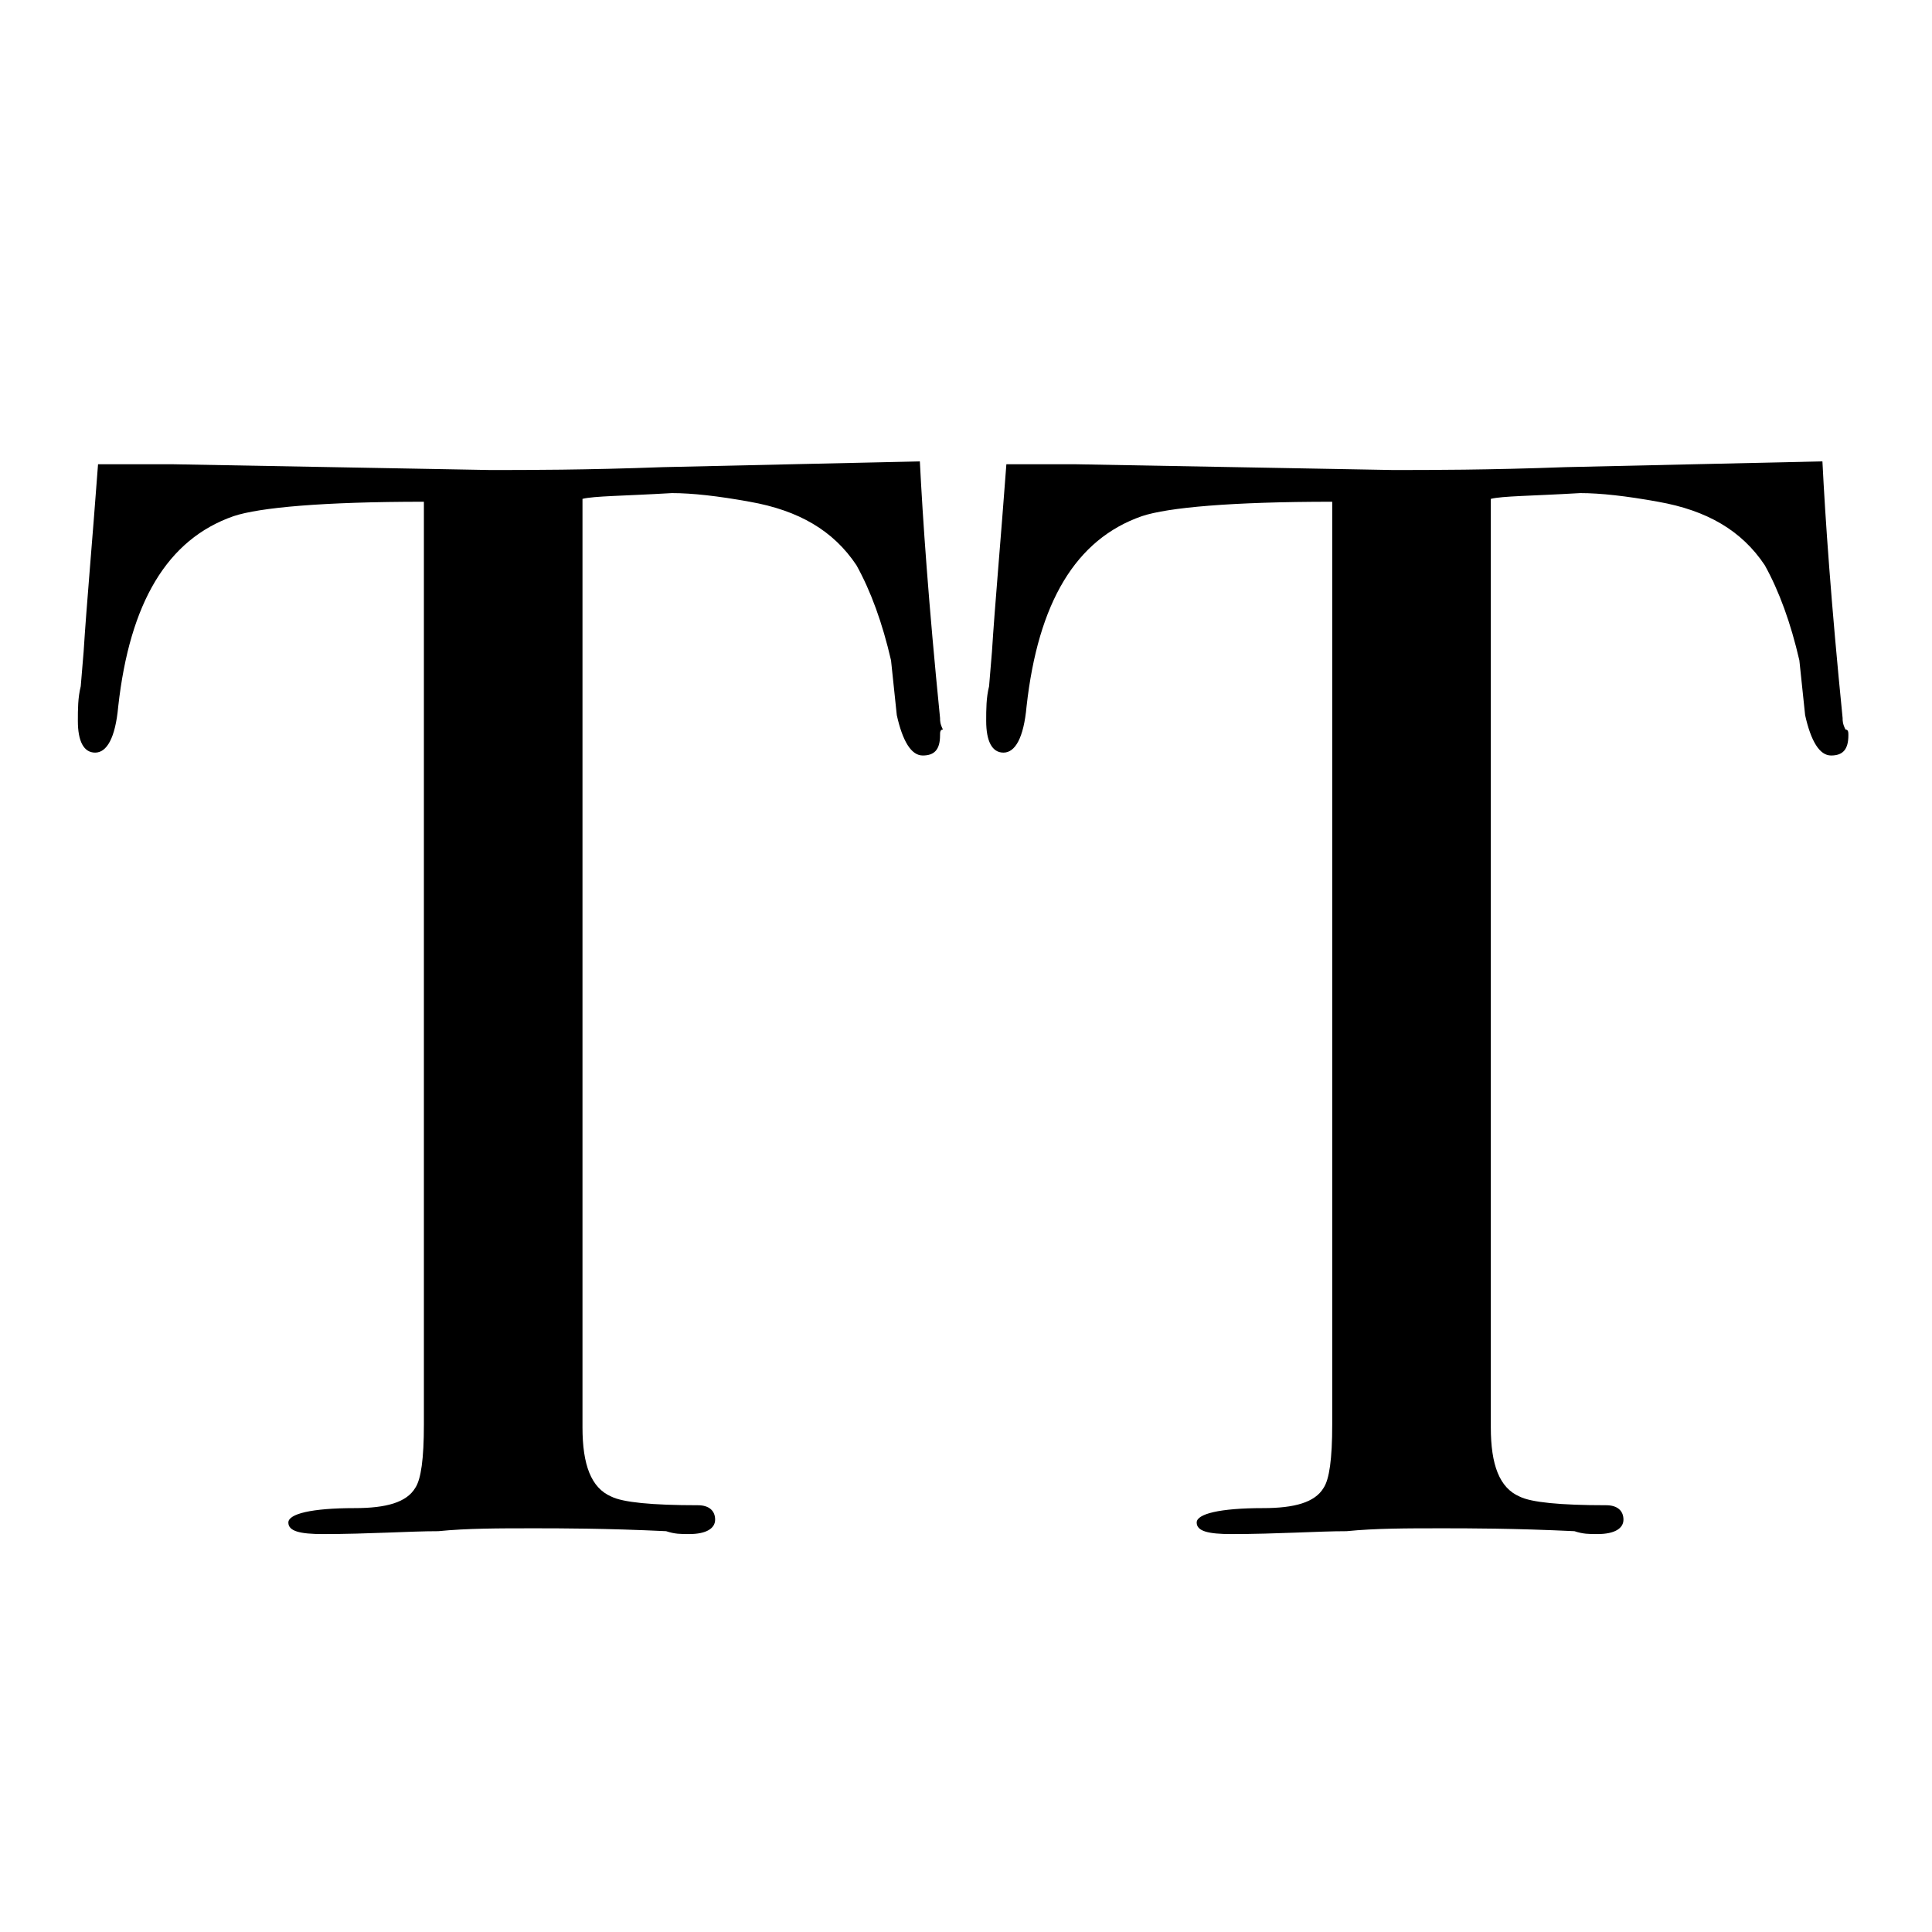<svg xmlns="http://www.w3.org/2000/svg" viewBox="0 0 67 67"><title>Group 10</title><path d="M32.6 25.5c0 .5-.2.7-.6.7-.4 0-.7-.5-.9-1.4l-.2-1.9c-.3-1.3-.7-2.4-1.2-3.3-.8-1.2-2-1.9-3.7-2.2-1.1-.2-2-.3-2.7-.3-1.7.1-2.7.1-3.1.2v32.2c0 1.3.3 2.1 1 2.4.4.2 1.4.3 3 .3.4 0 .6.2.6.5s-.3.5-.9.5c-.3 0-.5 0-.8-.1-2.1-.1-3.7-.1-4.6-.1-1.2 0-2.3 0-3.3.1-1 0-2.4.1-4 .1-.8 0-1.2-.1-1.2-.4 0-.3.8-.5 2.3-.5 1.1 0 1.8-.2 2.1-.7.2-.3.3-1 .3-2.2v-32c-3.5 0-5.7.2-6.6.5-2.3.8-3.6 3-4 6.6-.1 1.1-.4 1.6-.8 1.6s-.6-.4-.6-1.1c0-.4 0-.8.1-1.2l.1-1.2c.1-1.6.3-3.8.5-6.5H6l11 .2c1.3 0 3.3 0 6-.1l8.9-.2c.1 2 .3 4.9.7 8.9 0 .1 0 .2.1.4-.1 0-.1.1-.1.2zm31.5 0c0 .5-.2.7-.6.7s-.7-.5-.9-1.4l-.2-1.9c-.3-1.3-.7-2.4-1.2-3.3-.8-1.2-2-1.9-3.7-2.2-1.1-.2-2-.3-2.7-.3-1.7.1-2.7.1-3.1.2v32.2c0 1.3.3 2.1 1 2.4.4.2 1.4.3 3 .3.4 0 .6.2.6.5s-.3.5-.9.5c-.3 0-.5 0-.8-.1-2.1-.1-3.7-.1-4.6-.1-1.2 0-2.3 0-3.3.1-1 0-2.4.1-4 .1-.8 0-1.2-.1-1.2-.4 0-.3.8-.5 2.3-.5 1.1 0 1.8-.2 2.1-.7.2-.3.3-1 .3-2.2v-32c-3.5 0-5.7.2-6.6.5-2.3.8-3.6 3-4 6.6-.1 1.1-.4 1.6-.8 1.6s-.6-.4-.6-1.1c0-.4 0-.8.1-1.2l.1-1.2c.1-1.6.3-3.8.5-6.5h2.4l11 .2c1.3 0 3.3 0 6-.1l8.9-.2c.1 2 .3 4.9.7 8.9 0 .1 0 .2.1.4.1 0 .1.1.1.2z"/></svg>